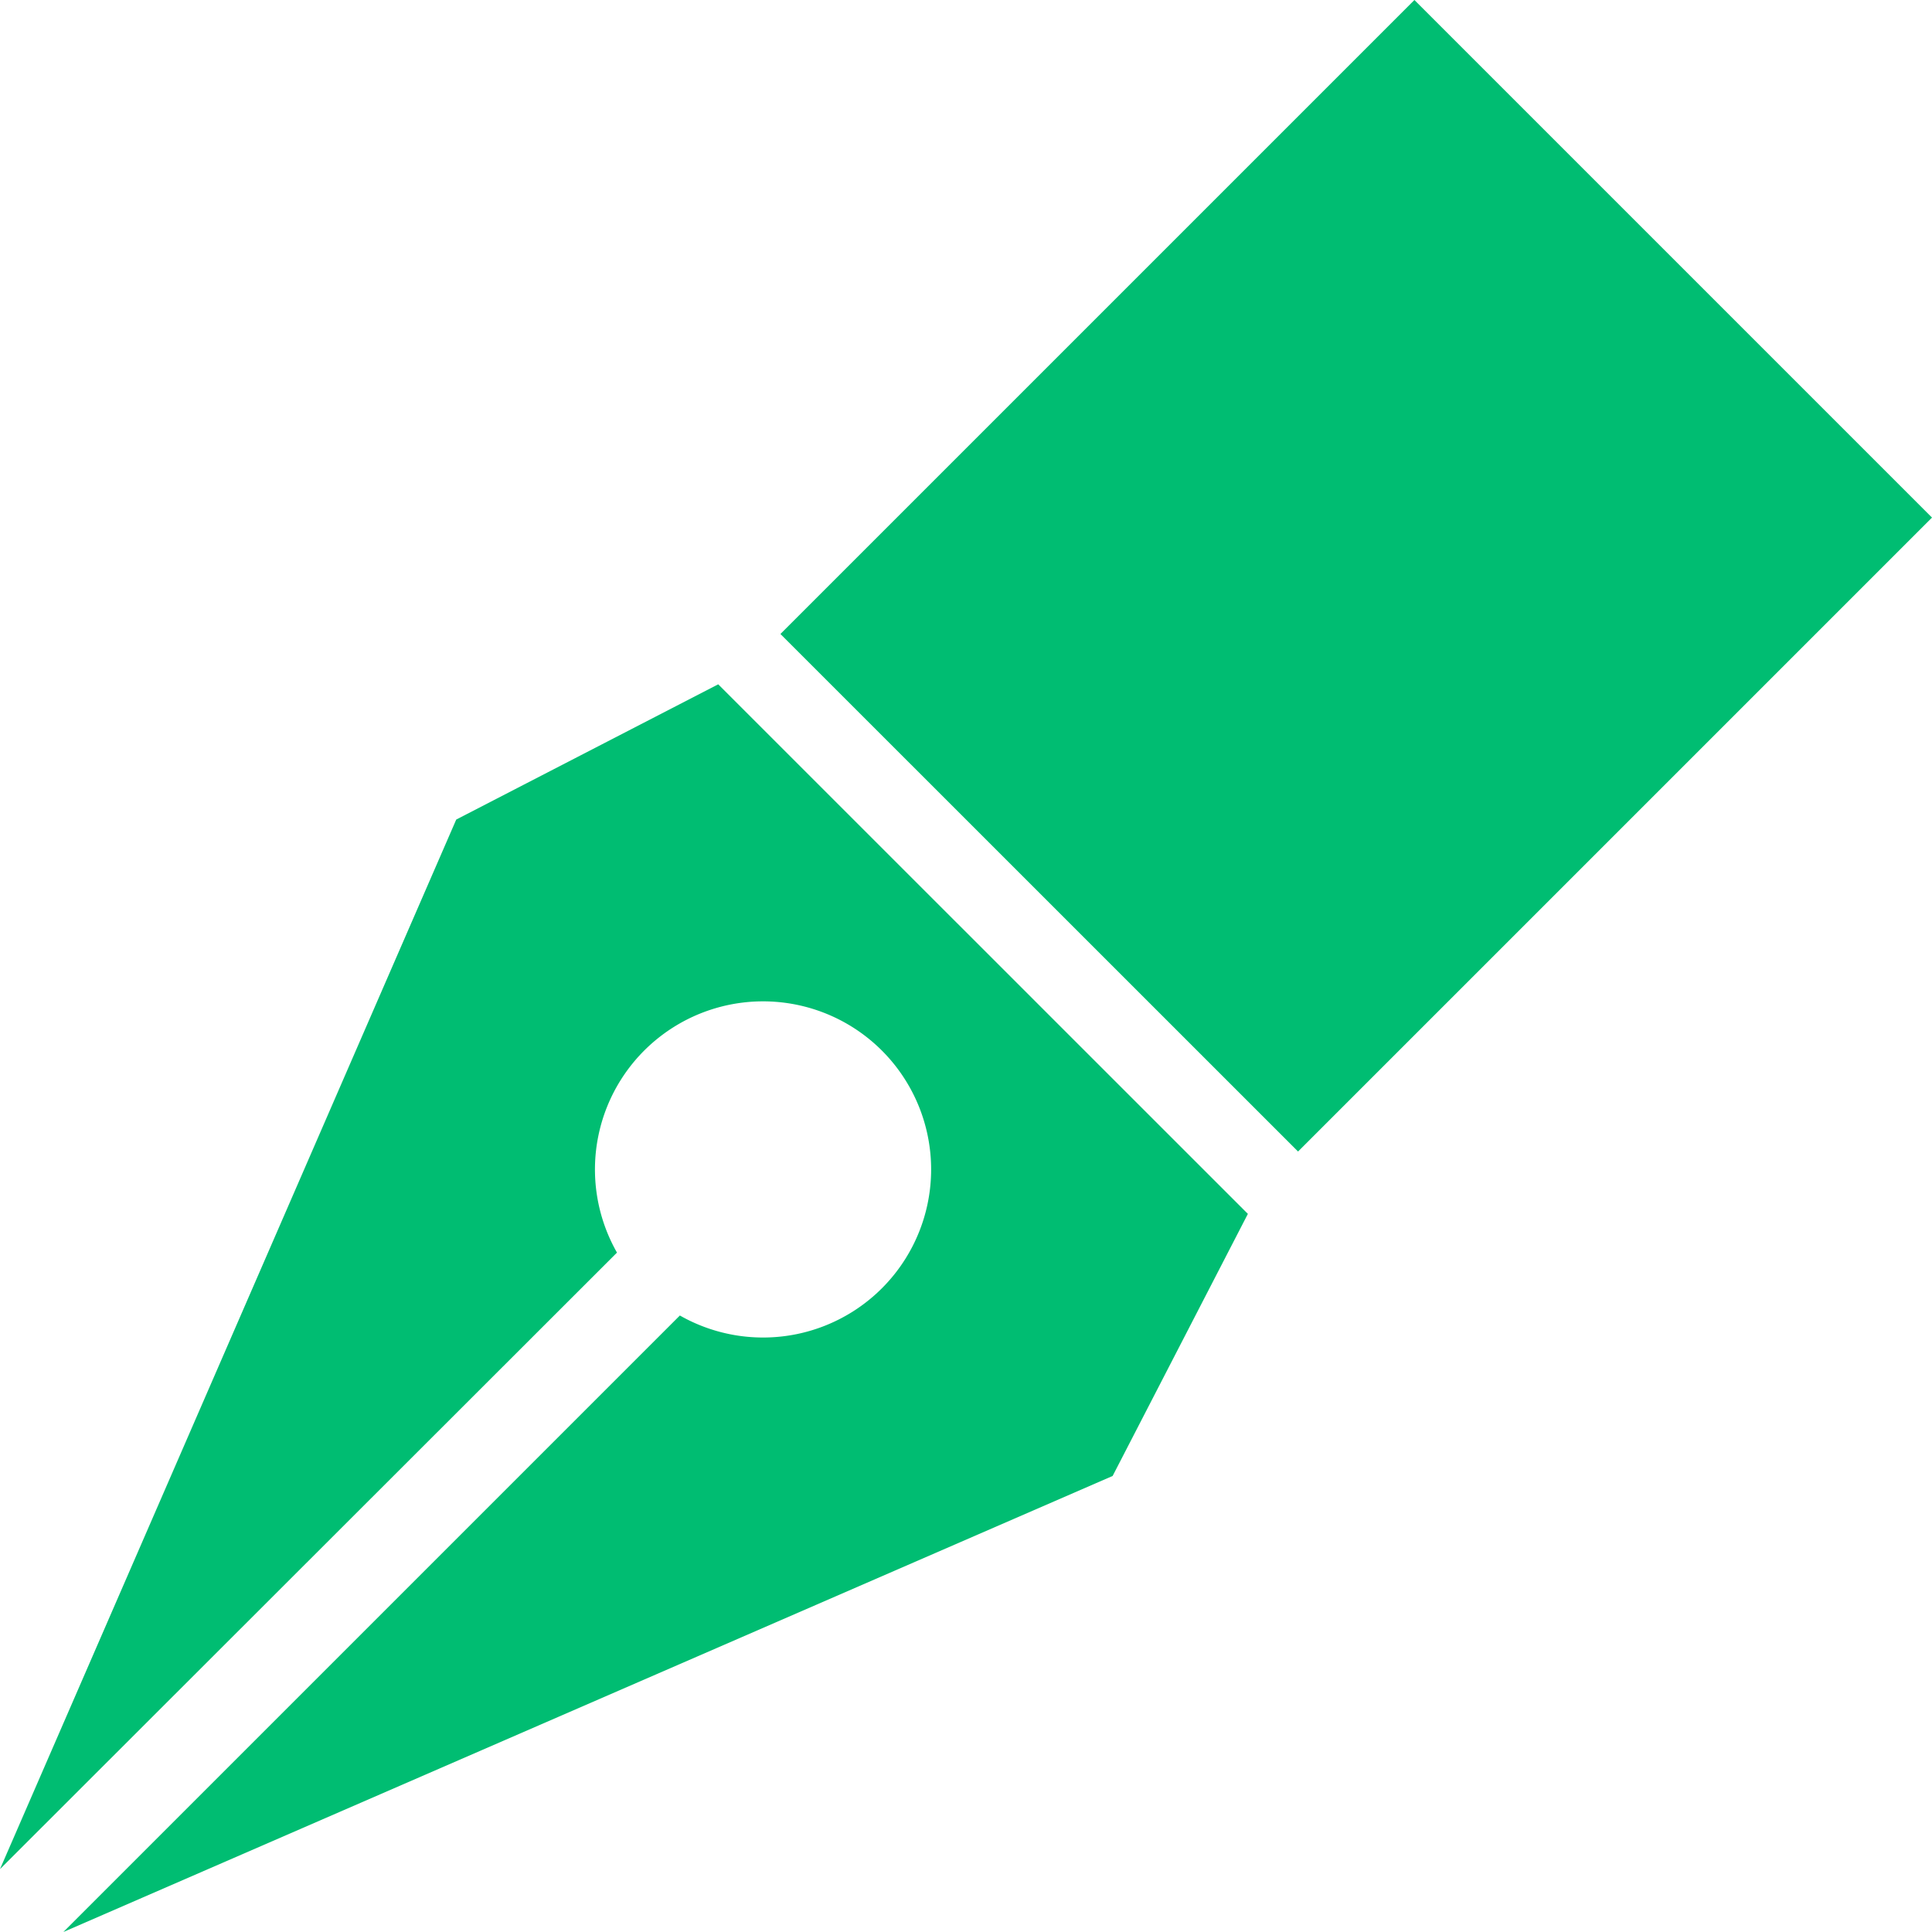 <svg xmlns="http://www.w3.org/2000/svg" width="20" height="19.998" viewBox="0 0 20 19.998"><path d="M.656,20v0l6.382-6.382a1.74,1.74,0,1,0-.651-.651L0,19.349,4.723,8.484l2.712-1.4,5.483,5.482-1.4,2.713ZM13.437,11.92h0L8.079,6.563,14.642,0,20,5.358,13.438,11.92Z" fill="#00bd72"/></svg>